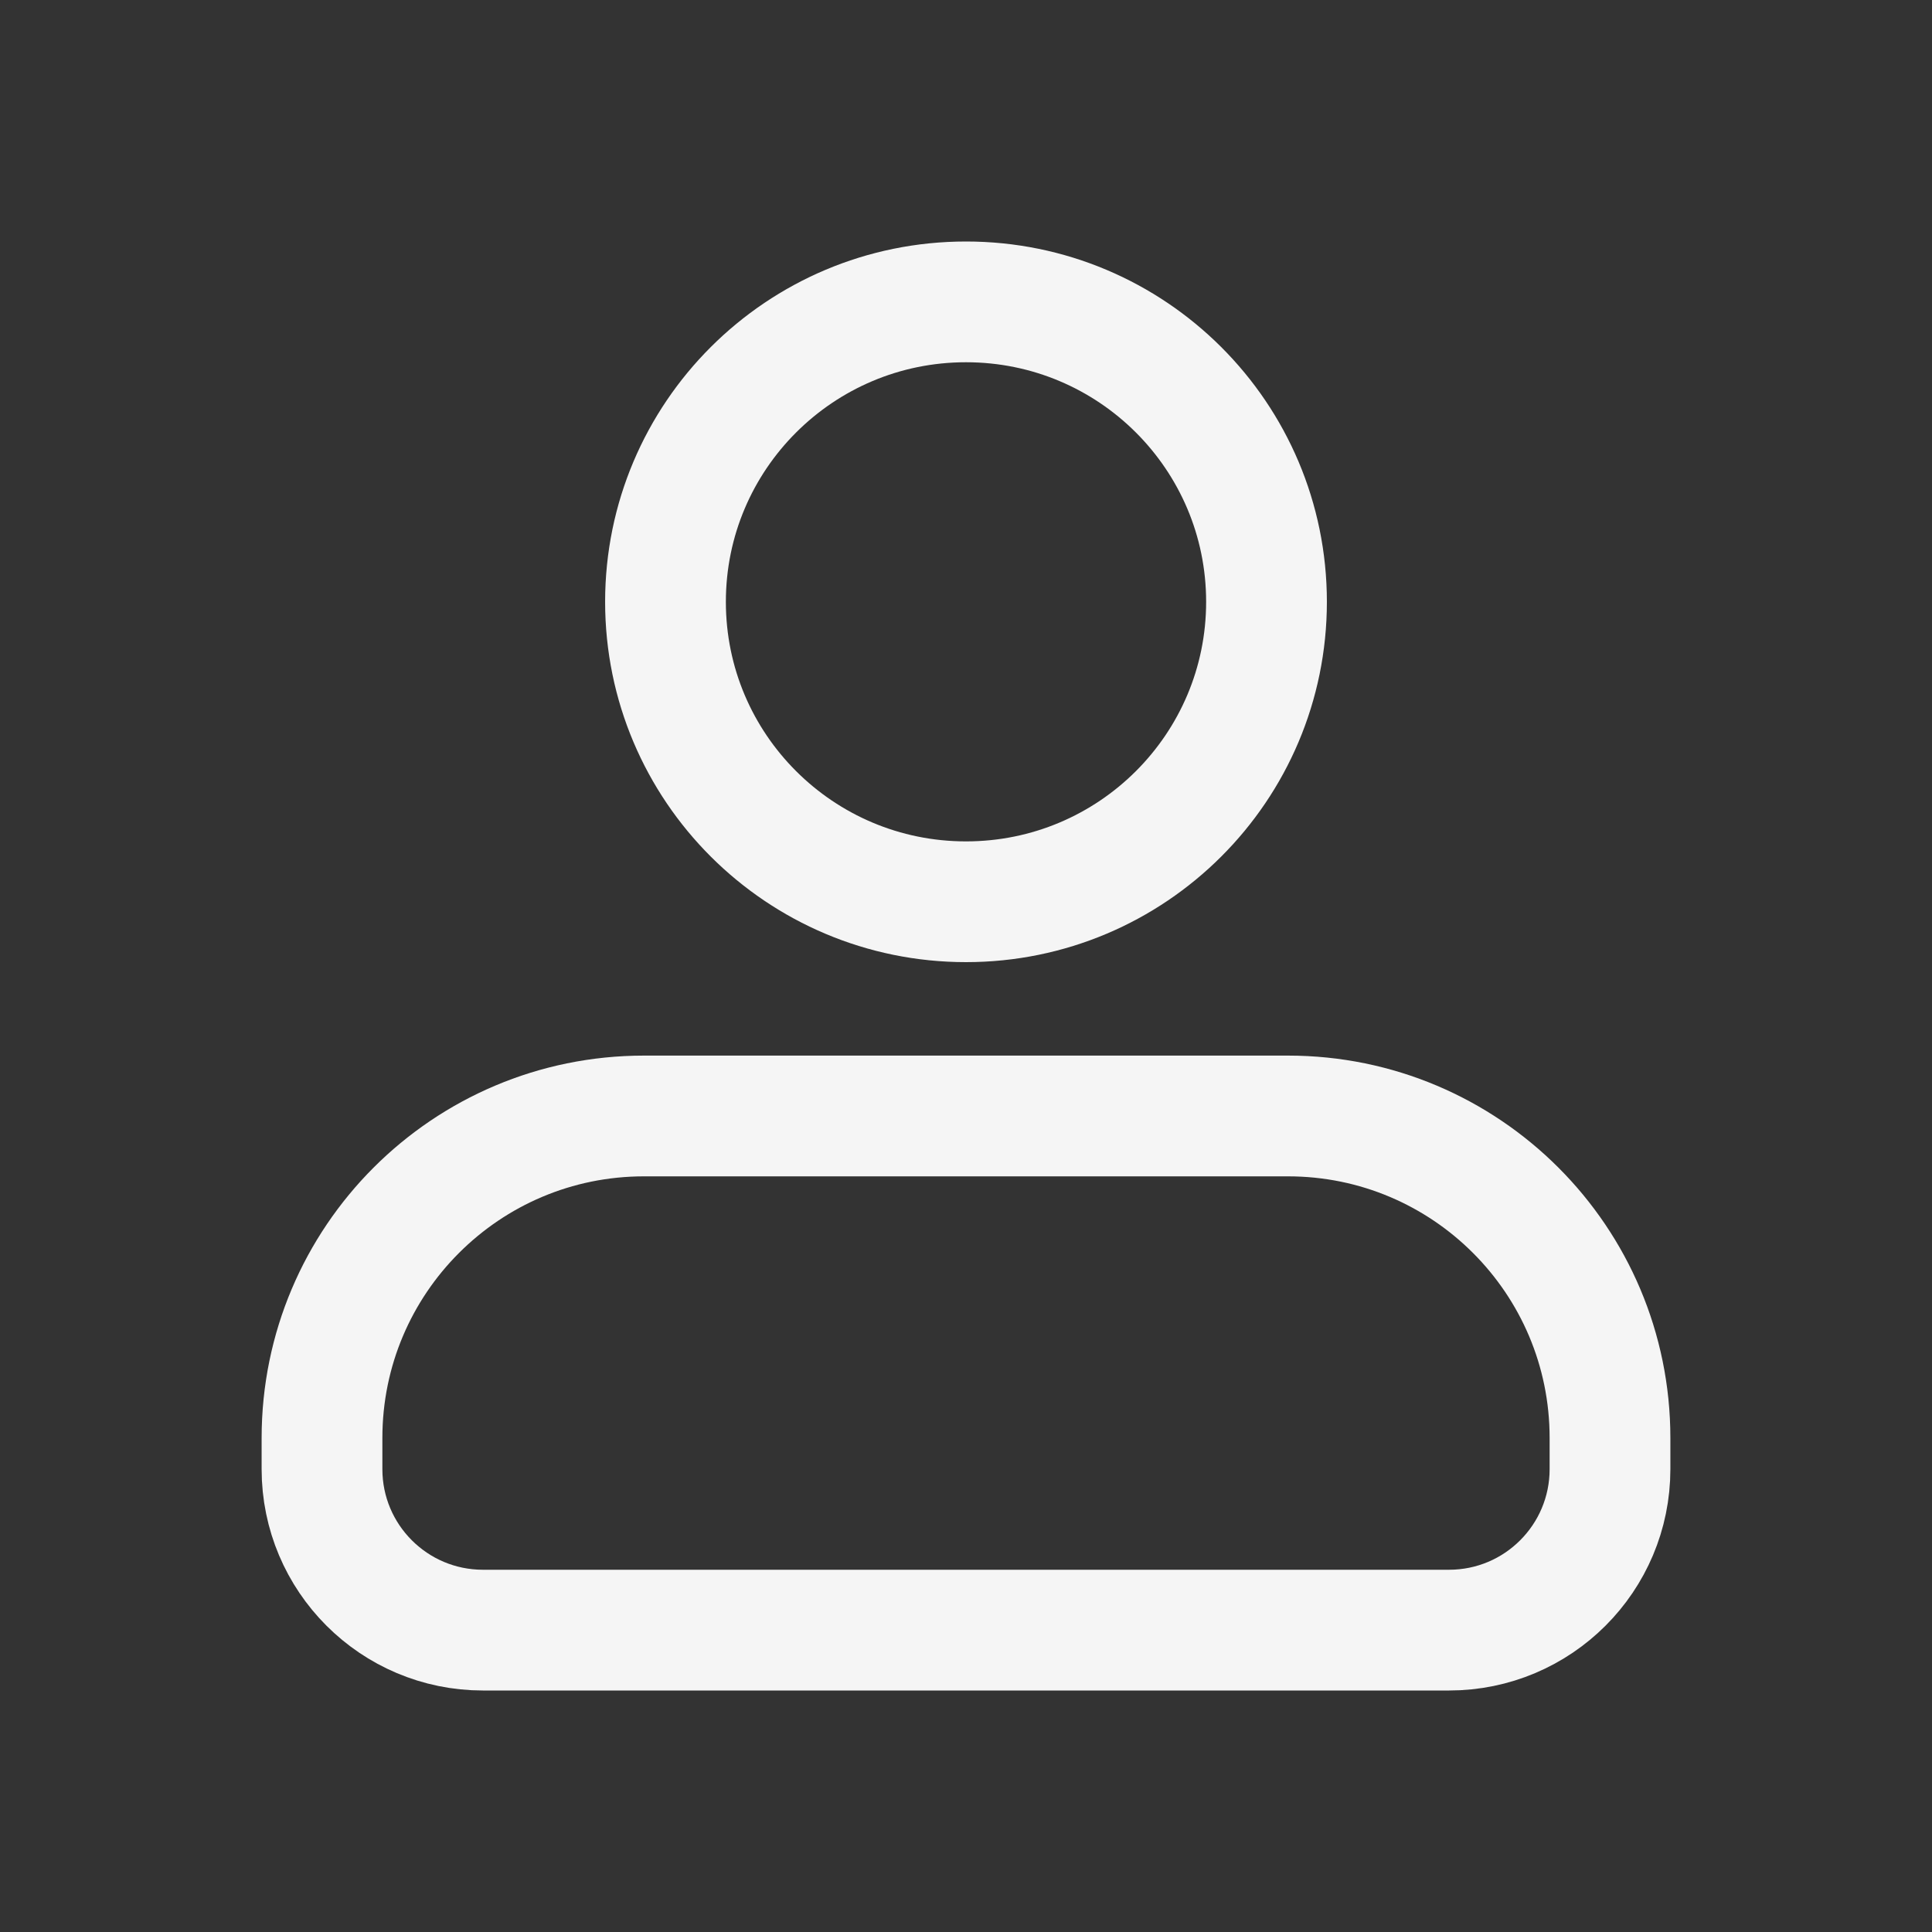 <svg width="24" height="24" viewBox="0 0 24 24" fill="none" xmlns="http://www.w3.org/2000/svg">
<rect x="0" y="0" width="24" height="24" fill="#333333" stroke="none"/>
<path d="M12 11.202C14.062 11.202 15.733 9.534 15.733 7.476C15.733 5.418 14.062 3.75 12 3.75C9.938 3.75 8.267 5.418 8.267 7.476C8.267 9.534 9.938 11.202 12 11.202Z" stroke="#F5F5F5" stroke-width="1.5"/>
<path d="M4 17.863C4 15.654 5.79 13.863 8 13.863C9.337 13.863 10.793 13.863 12 13.863C13.207 13.863 14.663 13.863 16 13.863C18.21 13.863 20 15.654 20 17.863V18.25C20 19.355 19.105 20.25 18 20.25H6C4.895 20.25 4 19.355 4 18.25V17.863Z" stroke="#F5F5F5" stroke-width="1.5"/>
</svg>
